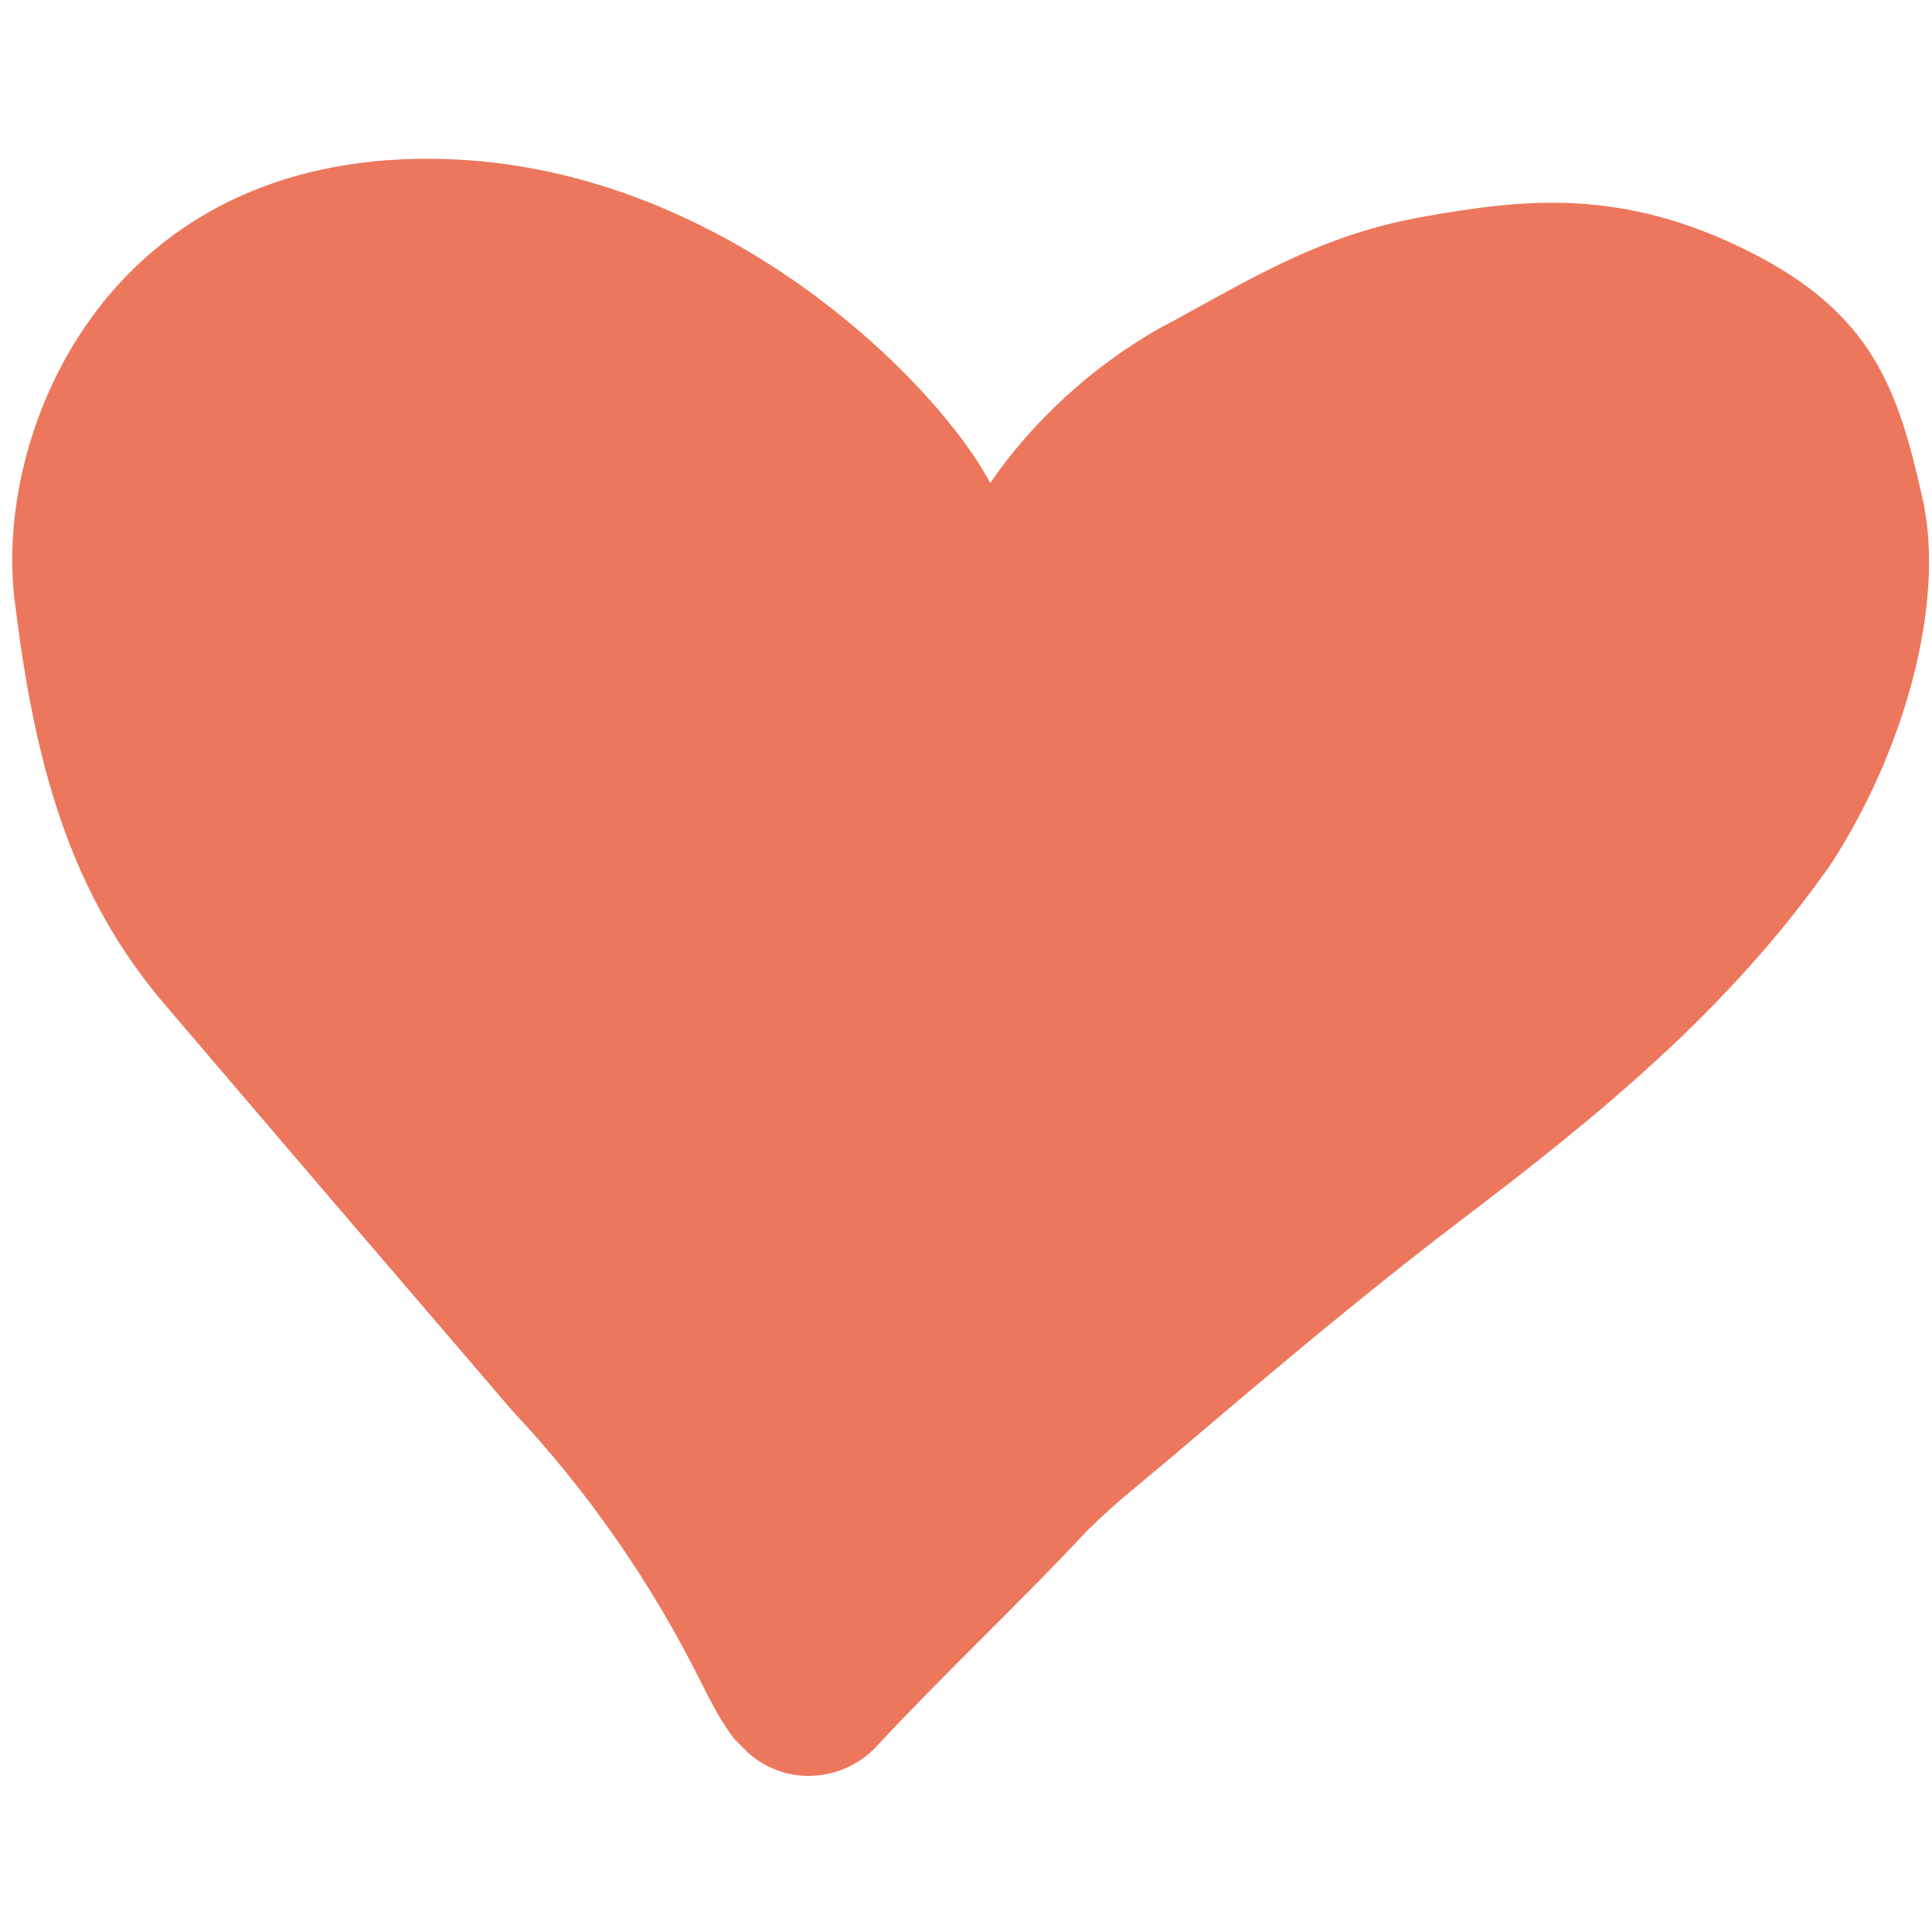 <?xml version="1.0" encoding="utf-8"?>
<!-- Generator: Adobe Illustrator 22.1.0, SVG Export Plug-In . SVG Version: 6.00 Build 0)  -->
<svg version="1.1" id="d3e3e3e8-9182-4cea-9aab-da30658b892c"
	 xmlns="http://www.w3.org/2000/svg" xmlns:xlink="http://www.w3.org/1999/xlink" x="0px" y="0px" viewBox="0 0 40 40"
	 style="enable-background:new 0 0 40 40;" xml:space="preserve" height="40" width="40">
<style type="text/css">
	.st0{fill:#EC775D;}
</style>
<path class="st0" d="M20.5,10c0.9-1.3,2.1-2.4,3.5-3.2c1.7-0.9,3.2-1.9,5.4-2.3s4.2-0.6,6.8,0.7c2.6,1.3,3.1,2.9,3.6,5.1
	s-0.4,5.3-1.9,7.6c-2.1,3-4.8,5.2-7.7,7.4c-2.1,1.6-4.1,3.3-6.1,5c-0.6,0.5-1.1,0.9-1.6,1.4c-1.4,1.5-2.9,2.9-4.3,4.4
	c-0.7,0.8-1.9,0.9-2.7,0.2c-0.1-0.1-0.2-0.2-0.3-0.3c-0.3-0.4-0.5-0.8-0.7-1.2c-1-2-2.3-3.9-3.9-5.6c-2.4-2.8-4.8-5.6-7.1-8.3
	c-2.1-2.4-2.8-5.2-3.2-8.5S2,3.6,8.3,3.3S19.4,7.9,20.5,10"/>
</svg>
